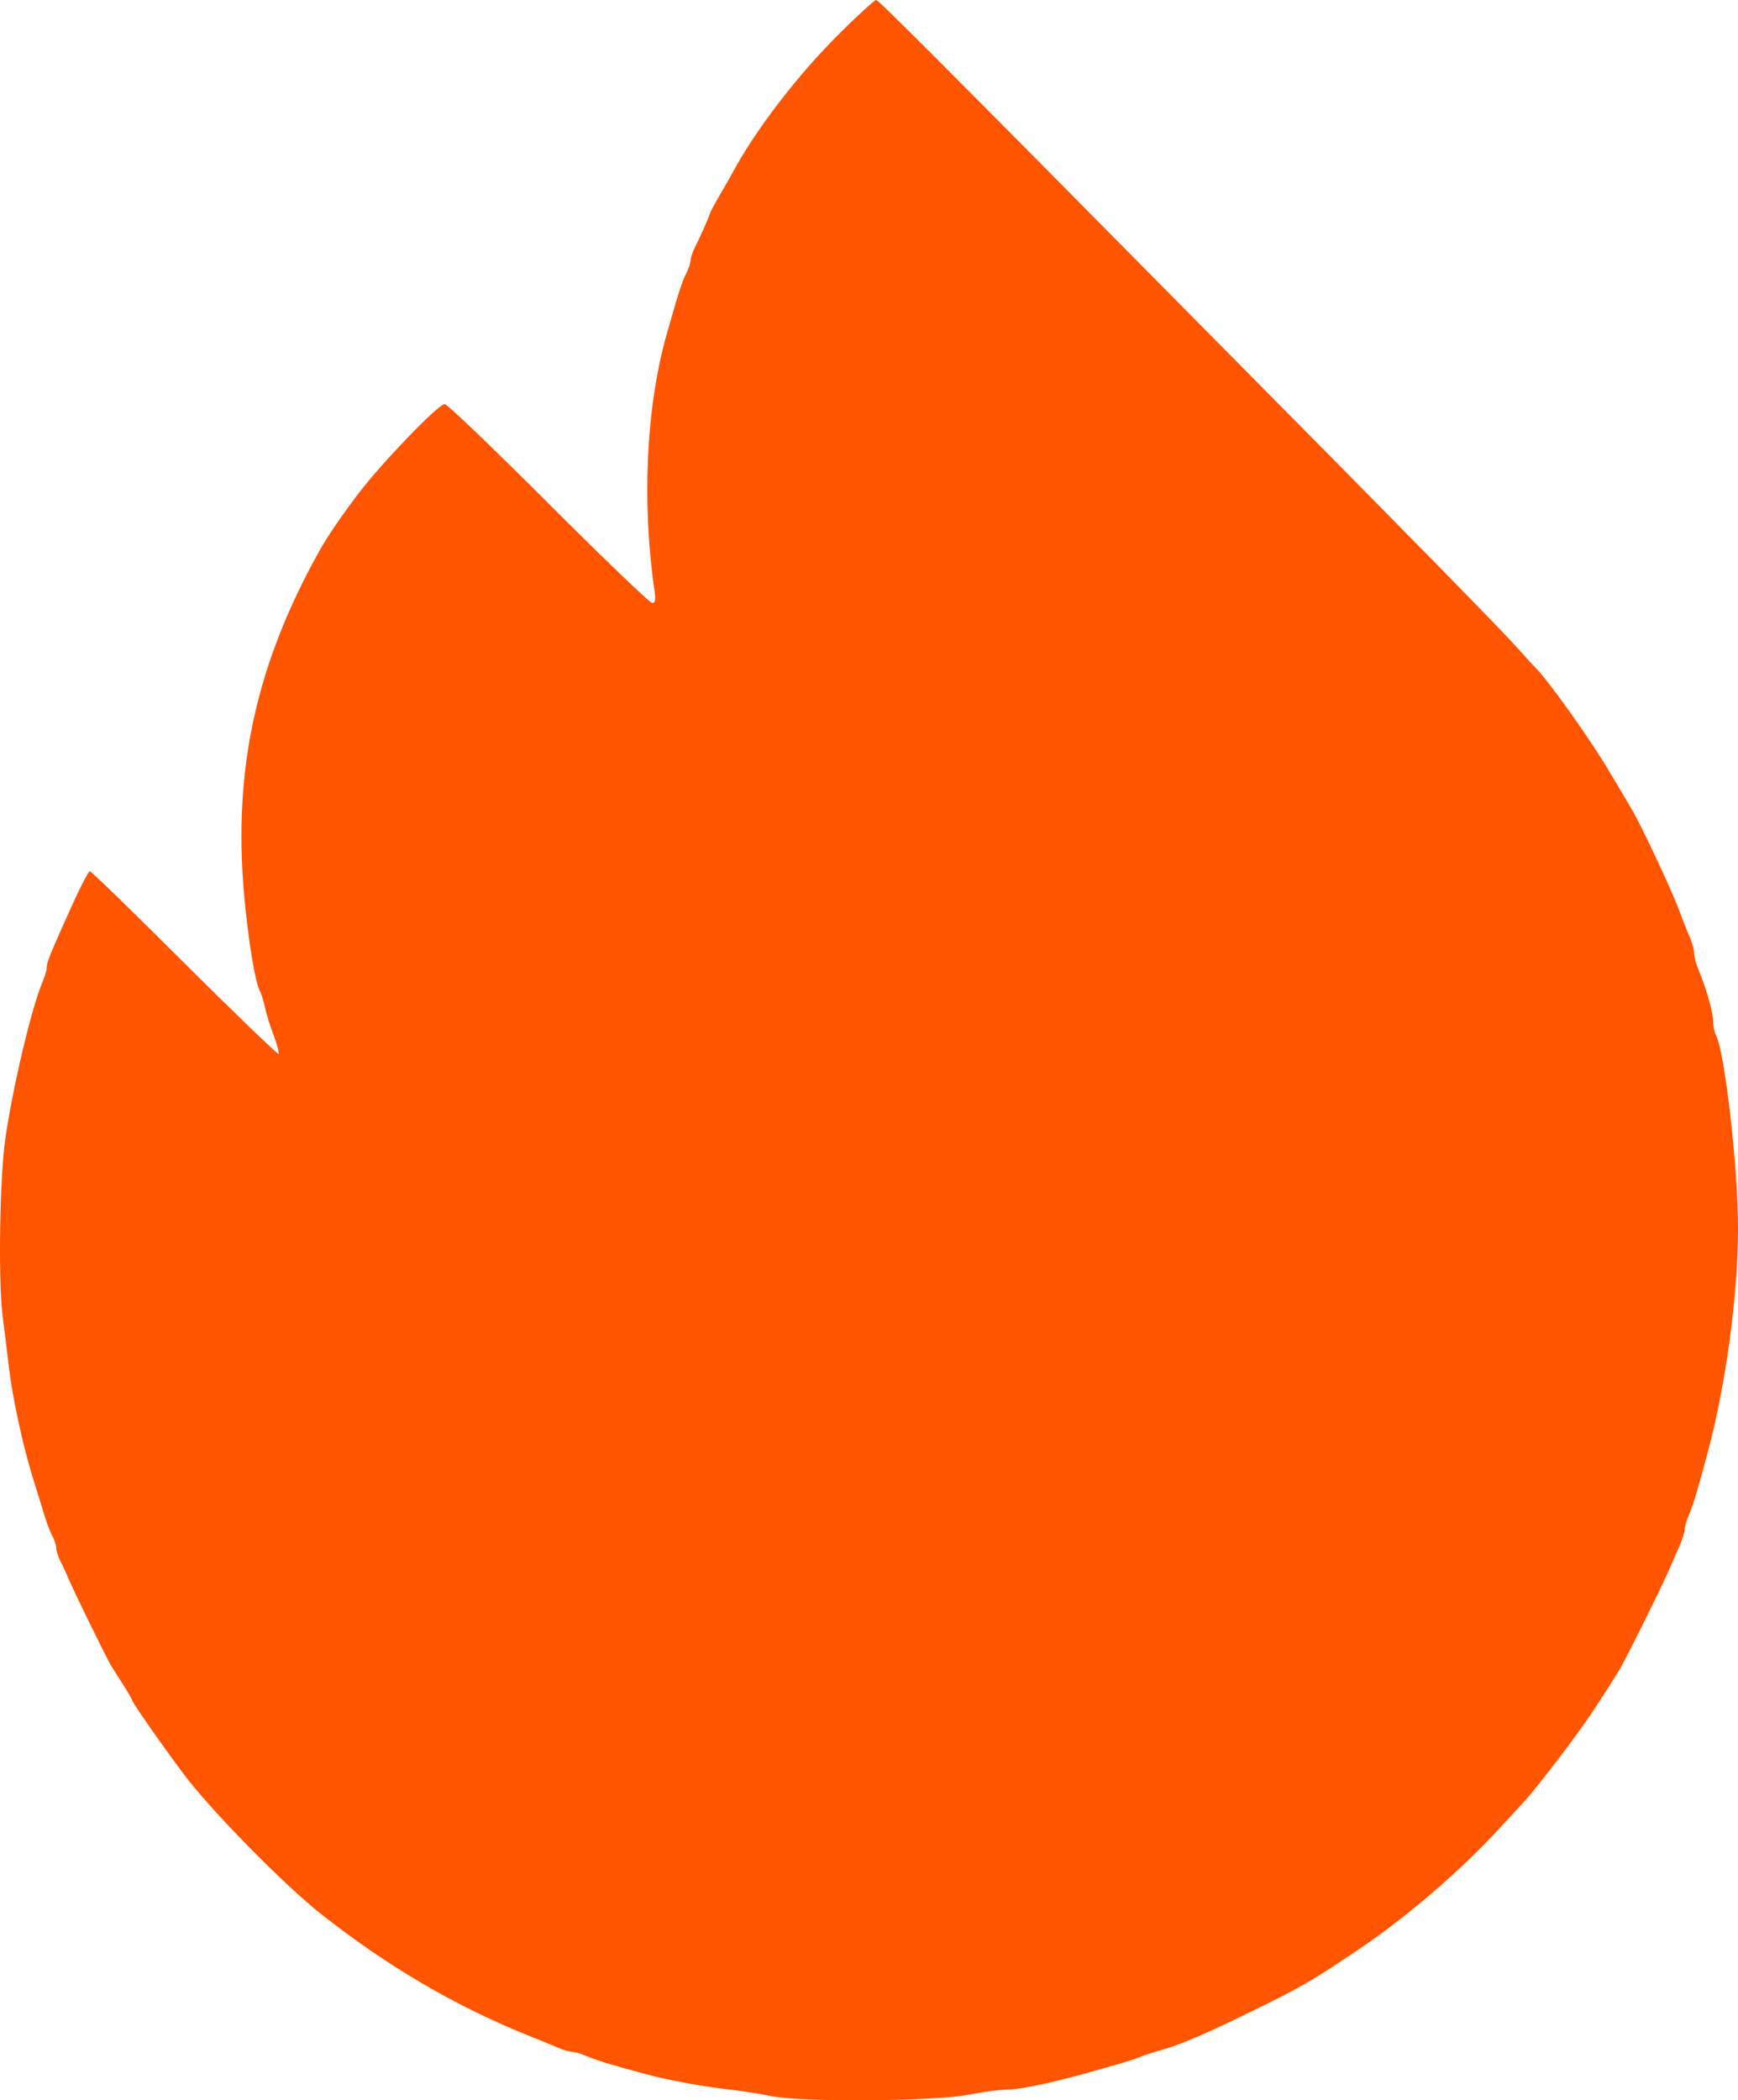 <?xml version="1.0" encoding="UTF-8" standalone="no"?>
<svg
   version="1.0"
   width="550.708pt"
   height="665.349pt"
   viewBox="0 0 550.708 665.349"
   preserveAspectRatio="xMidYMid"
   id="svg1"
   sodipodi:docname="LOGO.svg"
   inkscape:version="1.3.2 (091e20e, 2023-11-25, custom)"
   xmlns:inkscape="http://www.inkscape.org/namespaces/inkscape"
   xmlns:sodipodi="http://sodipodi.sourceforge.net/DTD/sodipodi-0.dtd"
   xmlns="http://www.w3.org/2000/svg"
   xmlns:svg="http://www.w3.org/2000/svg">
  <defs
     id="defs1" />
  <sodipodi:namedview
     id="namedview1"
     pagecolor="#ffffff"
     bordercolor="#000000"
     borderopacity="0.25"
     inkscape:showpageshadow="2"
     inkscape:pageopacity="0.0"
     inkscape:pagecheckerboard="0"
     inkscape:deskcolor="#d1d1d1"
     inkscape:document-units="pt"
     showgrid="true"
     inkscape:zoom="0.18237462"
     inkscape:cx="-2623.7203"
     inkscape:cy="-10.966438"
     inkscape:window-width="2880"
     inkscape:window-height="1496"
     inkscape:window-x="-12"
     inkscape:window-y="-12"
     inkscape:window-maximized="1"
     inkscape:current-layer="svg1">
    <inkscape:grid
       id="grid1"
       units="pt"
       originx="-1758.349"
       originy="-95.175"
       spacingx="1"
       spacingy="1"
       empcolor="#0099e5"
       empopacity="0.302"
       color="#0099e5"
       opacity="0.149"
       empspacing="5"
       dotted="false"
       gridanglex="30"
       gridanglez="30"
       visible="true" />
  </sodipodi:namedview>
  <g
     transform="matrix(0.1,0,0,-0.1,-247.554,762.326)"
     fill="#ff5500"
     stroke="none"
     id="g1"
     style="opacity:1"
     inkscape:export-filename="g1.svg"
     inkscape:export-xdpi="96"
     inkscape:export-ydpi="96">
    <path
       d="m 5134.607,7516.255 c -131,-130 -265,-304 -339,-442 -13,-24 -33,-58 -43,-75 -10,-17 -21,-38 -25,-46 -9,-26 -35,-84 -50,-113 -8,-16 -14,-35 -14,-42 0,-7 -6,-26 -14,-42 -13,-25 -22,-53 -62,-193 -65,-232 -79,-533 -38,-812 4,-28 2,-38 -8,-38 -7,0 -155,142 -328,315 -173,173 -321,315 -329,315 -20,0 -198,-185 -270,-279 -54,-71 -101,-139 -127,-186 -200,-358 -273,-690 -239,-1085 13,-146 36,-288 52,-313 3,-6 10,-27 14,-46 4,-20 16,-60 28,-90 11,-30 18,-57 16,-60 -3,-2 -137,127 -298,287 -161,161 -296,292 -300,292 -6,0 -35,-58 -87,-175 -41,-92 -50,-116 -50,-130 0,-8 -6,-29 -14,-47 -35,-84 -92,-325 -117,-493 -18,-124 -23,-449 -9,-562 7,-54 16,-127 20,-163 12,-100 43,-243 74,-345 7,-22 21,-67 31,-100 9,-33 23,-72 31,-87 8,-14 14,-33 14,-41 0,-9 6,-28 14,-44 8,-15 21,-44 29,-63 20,-46 115,-239 130,-265 7,-11 24,-39 40,-63 15,-24 27,-45 27,-47 0,-7 92,-139 164,-235 85,-114 318,-351 436,-444 212,-167 426,-292 660,-386 30,-12 70,-28 88,-36 18,-8 39,-14 47,-14 8,0 29,-6 47,-14 31,-13 82,-29 188,-57 75,-20 181,-39 260,-48 42,-5 102,-14 135,-21 91,-20 516,-17 624,4 46,9 100,16 120,16 37,0 134,19 231,46 134,37 167,47 190,56 14,6 39,14 55,19 76,20 159,56 351,151 111,55 153,79 299,178 149,101 319,248 440,380 33,36 70,76 83,90 13,14 63,77 111,140 76,101 106,145 183,268 18,29 142,278 162,327 7,17 21,47 30,68 9,21 16,44 16,52 0,8 6,29 14,47 13,31 27,76 60,201 56,208 95,495 95,702 1,192 -42,564 -70,616 -5,10 -9,30 -9,45 0,27 -21,102 -46,162 -8,18 -14,41 -14,52 0,11 -6,34 -14,52 -8,18 -22,53 -31,78 -27,73 -126,283 -155,330 -5,8 -36,62 -70,118 -55,94 -189,282 -229,323 -9,9 -34,36 -55,60 -57,64 -355,368 -896,914 -971,982 -1134,1145 -1142,1145 -5,0 -58,-48 -117,-107 z"
       id="path1" />
  </g>
</svg>
